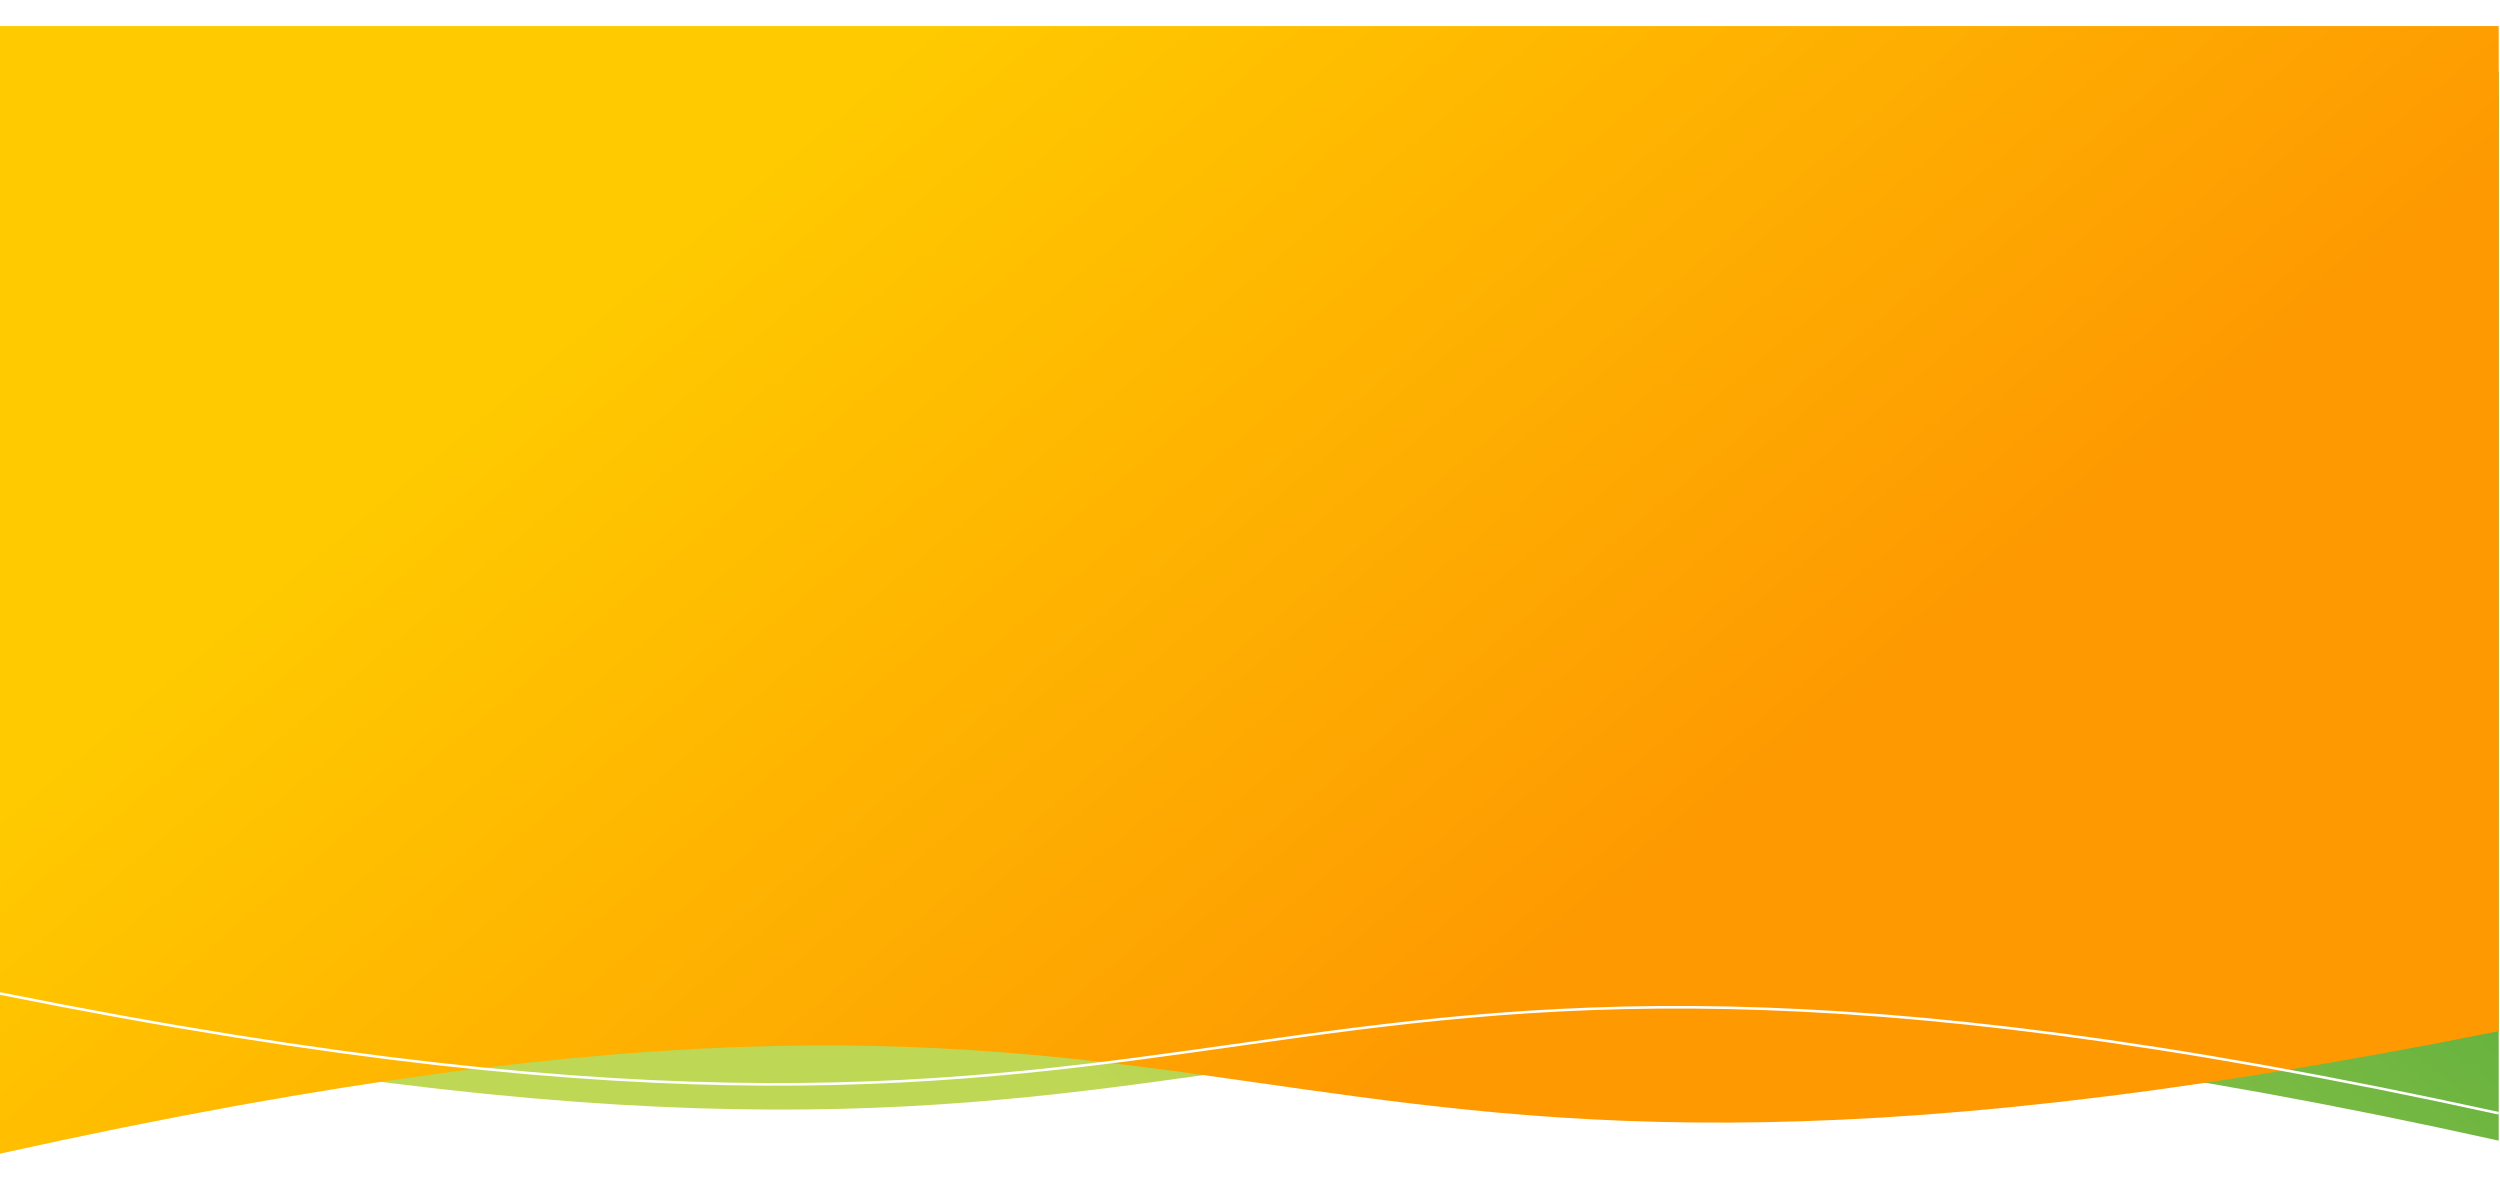 <svg width="1920" height="906" viewBox="0 0 1920 906" fill="none" xmlns="http://www.w3.org/2000/svg">
<path d="M1919 55L0 55V781.95C1039 990.352 879 645.481 1919 876V55Z" fill="url(#paint0_linear)"/>
<g filter="url(#filter0_d)">
<path d="M0 10L1919 10V781.95C880 990.352 1040 645.481 0 876V10Z" fill="url(#paint1_linear)"/>
</g>
<path d="M0 763C1030.07 970 882.92 628 1919 855" stroke="white" stroke-width="2"/>
<defs>
<filter id="filter0_d" x="-20" y="0" width="1959" height="906" filterUnits="userSpaceOnUse" color-interpolation-filters="sRGB">
<feFlood flood-opacity="0" result="BackgroundImageFix"/>
<feColorMatrix in="SourceAlpha" type="matrix" values="0 0 0 0 0 0 0 0 0 0 0 0 0 0 0 0 0 0 127 0"/>
<feOffset dy="10"/>
<feGaussianBlur stdDeviation="10"/>
<feColorMatrix type="matrix" values="0 0 0 0 0 0 0 0 0 0 0 0 0 0 0 0 0 0 0.1 0"/>
<feBlend mode="normal" in2="BackgroundImageFix" result="effect1_dropShadow"/>
<feBlend mode="normal" in="SourceGraphic" in2="effect1_dropShadow" result="shape"/>
</filter>
<linearGradient id="paint0_linear" x1="1318.31" y1="82.978" x2="752.175" y2="754.99" gradientUnits="userSpaceOnUse">
<stop stop-color="#55AB3A"/>
<stop offset="1" stop-color="#BED754"/>
</linearGradient>
<linearGradient id="paint1_linear" x1="600.687" y1="82.978" x2="1166.83" y2="754.99" gradientUnits="userSpaceOnUse">
<stop stop-color="#FFCB00"/>
<stop offset="1" stop-color="#FE9901"/>
</linearGradient>
</defs>
</svg>
